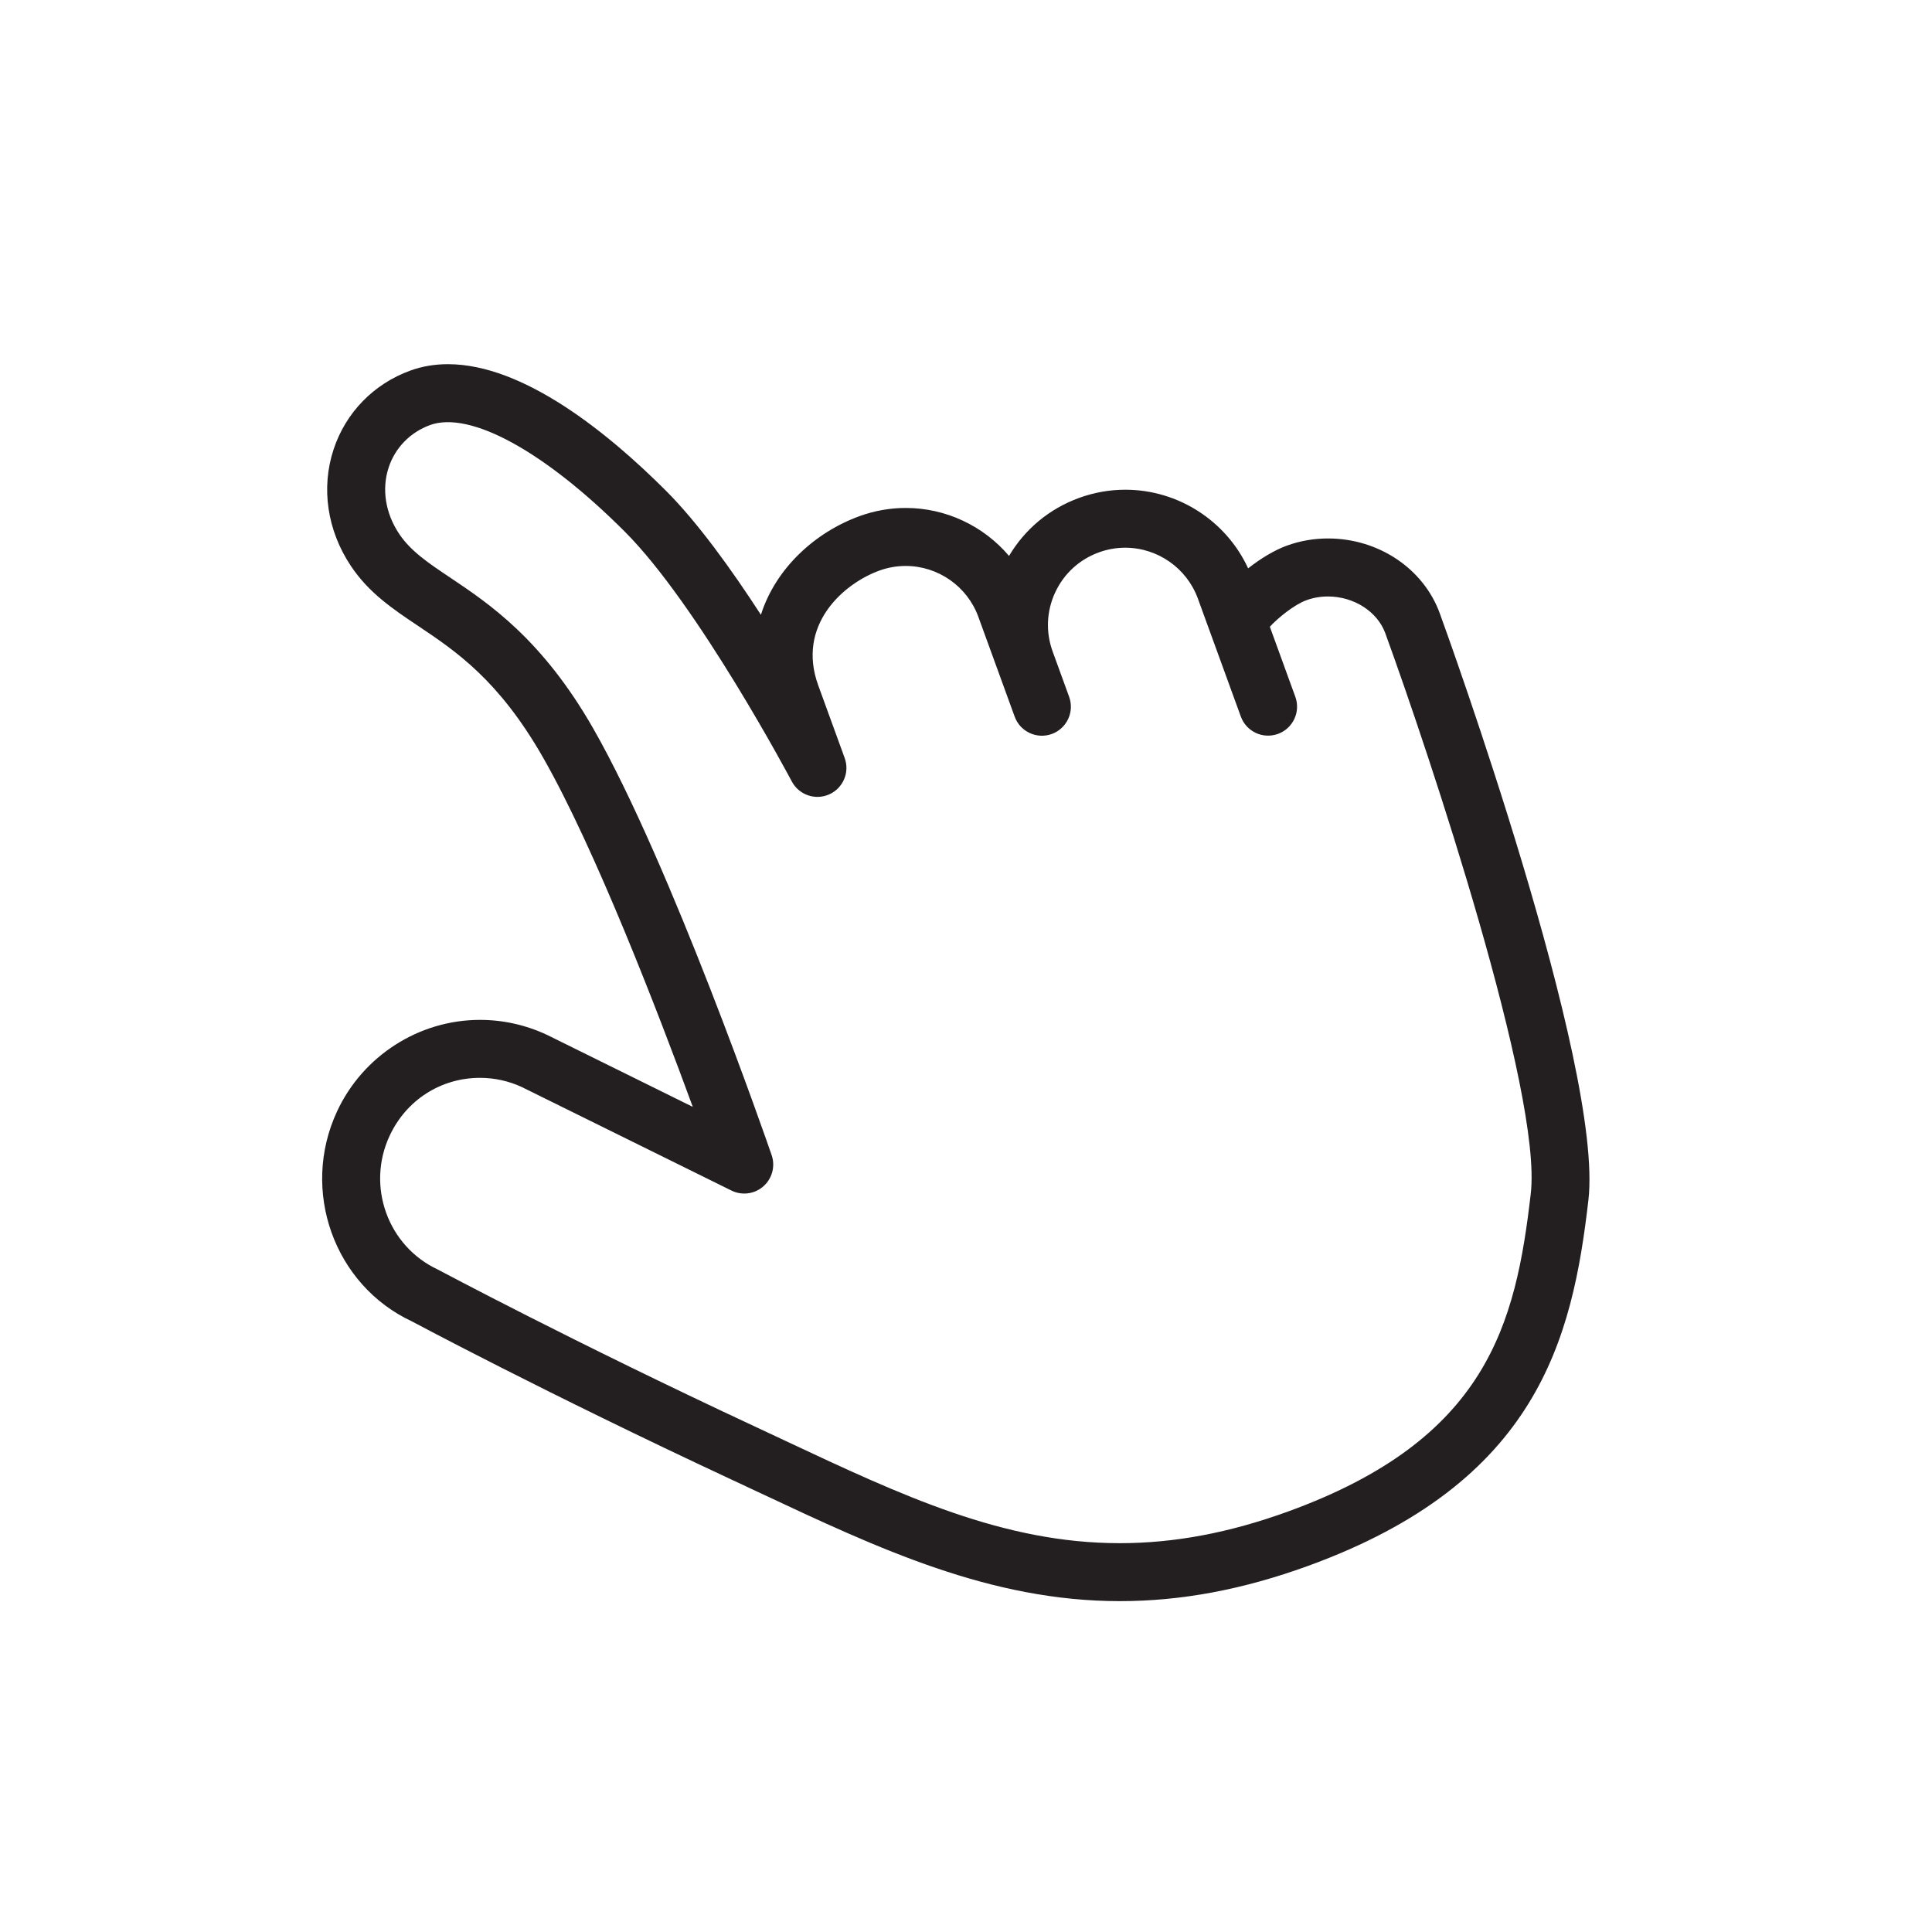 <?xml version="1.0" encoding="utf-8"?>
<!-- Generator: Adobe Illustrator 16.0.0, SVG Export Plug-In . SVG Version: 6.00 Build 0)  -->
<!DOCTYPE svg PUBLIC "-//W3C//DTD SVG 1.1//EN" "http://www.w3.org/Graphics/SVG/1.1/DTD/svg11.dtd">
<svg version="1.1" id="Layer_1" xmlns="http://www.w3.org/2000/svg" xmlns:xlink="http://www.w3.org/1999/xlink" x="0px" y="0px"
	 width="100px" height="100px" viewBox="0 0 100 100" enable-background="new 0 0 100 100" xml:space="preserve">
<g>
	<path fill="#231F20" d="M57.958,82.875L57.958,82.875c-6.693,0-12.466-2.711-18.578-5.582l-1.56-0.73
		c-9.541-4.449-16.43-8.131-16.498-8.168c-4.019-1.871-5.789-6.768-3.873-10.877c1.339-2.873,4.241-4.729,7.394-4.729
		c1.201,0,2.368,0.262,3.469,0.775l7.546,3.727c-1.754-4.785-5.04-13.342-7.752-18.086c-2.294-4.015-4.512-5.501-6.47-6.812
		c-1.309-0.876-2.545-1.704-3.476-3.101c-1.224-1.835-1.55-4.031-0.896-6.024c0.625-1.905,2.072-3.395,3.972-4.086
		c0.605-0.221,1.262-0.332,1.951-0.332c3.911,0,8.294,3.562,11.282,6.55c1.634,1.634,3.386,4.062,4.915,6.421
		c0.767-2.409,2.802-4.268,5.104-5.105c0.773-0.281,1.578-0.424,2.395-0.424c2.092,0,4.037,0.942,5.344,2.483
		c0.822-1.39,2.089-2.443,3.626-3.003c0.771-0.281,1.577-0.424,2.394-0.424c2.737,0,5.223,1.613,6.356,4.07
		c0.645-0.509,1.36-0.941,1.994-1.172c0.681-0.249,1.401-0.375,2.14-0.375c2.616,0,4.941,1.558,5.785,3.874
		c0.348,0.954,8.491,23.436,7.693,30.372c-0.83,7.211-2.633,14.611-14.5,18.93C64.337,82.277,61.145,82.875,57.958,82.875z
		 M24.843,55.789c-2.022,0-3.813,1.148-4.675,2.996c-1.217,2.609-0.098,5.717,2.496,6.928c0.143,0.072,6.964,3.719,16.424,8.131
		l1.567,0.734c6.052,2.842,11.279,5.297,17.302,5.297h0.001c2.831,0,5.687-0.539,8.73-1.646c10.28-3.742,11.764-9.666,12.545-16.455
		c0.596-5.176-5.234-22.69-7.531-29.001c-0.408-1.118-1.628-1.9-2.967-1.9c-0.387,0-0.762,0.065-1.113,0.193
		c-0.639,0.232-1.489,0.93-1.895,1.374l1.318,3.624c0.284,0.778-0.117,1.639-0.896,1.922s-1.639-0.117-1.923-0.896l-2.224-6.108
		c-0.573-1.575-2.084-2.633-3.759-2.633c-0.465,0-0.926,0.081-1.367,0.242c-1.005,0.366-1.807,1.101-2.258,2.068
		c-0.451,0.969-0.499,2.055-0.134,3.058l0.855,2.351c0.282,0.778-0.119,1.639-0.897,1.922c-0.777,0.283-1.639-0.118-1.922-0.896
		l-1.881-5.168c-0.573-1.575-2.084-2.633-3.76-2.633c-0.465,0-0.925,0.081-1.368,0.242c-1.888,0.688-4.288,2.837-3.159,5.939
		l1.368,3.759c0.271,0.74-0.08,1.563-0.801,1.884c-0.723,0.32-1.566,0.026-1.935-0.67c-0.048-0.091-4.848-9.132-8.64-12.925
		C28.192,23.366,24.336,21.25,22.261,22c-1.027,0.375-1.811,1.177-2.146,2.202c-0.365,1.113-0.167,2.361,0.542,3.426
		c0.6,0.899,1.504,1.506,2.649,2.272c2.009,1.346,4.761,3.188,7.405,7.815c4.023,7.041,9.019,21.463,9.229,22.073
		c0.198,0.576,0.03,1.213-0.427,1.615c-0.454,0.402-1.108,0.49-1.655,0.219l-10.846-5.355
		C26.342,55.955,25.602,55.789,24.843,55.789z"/>
</g>
</svg>
